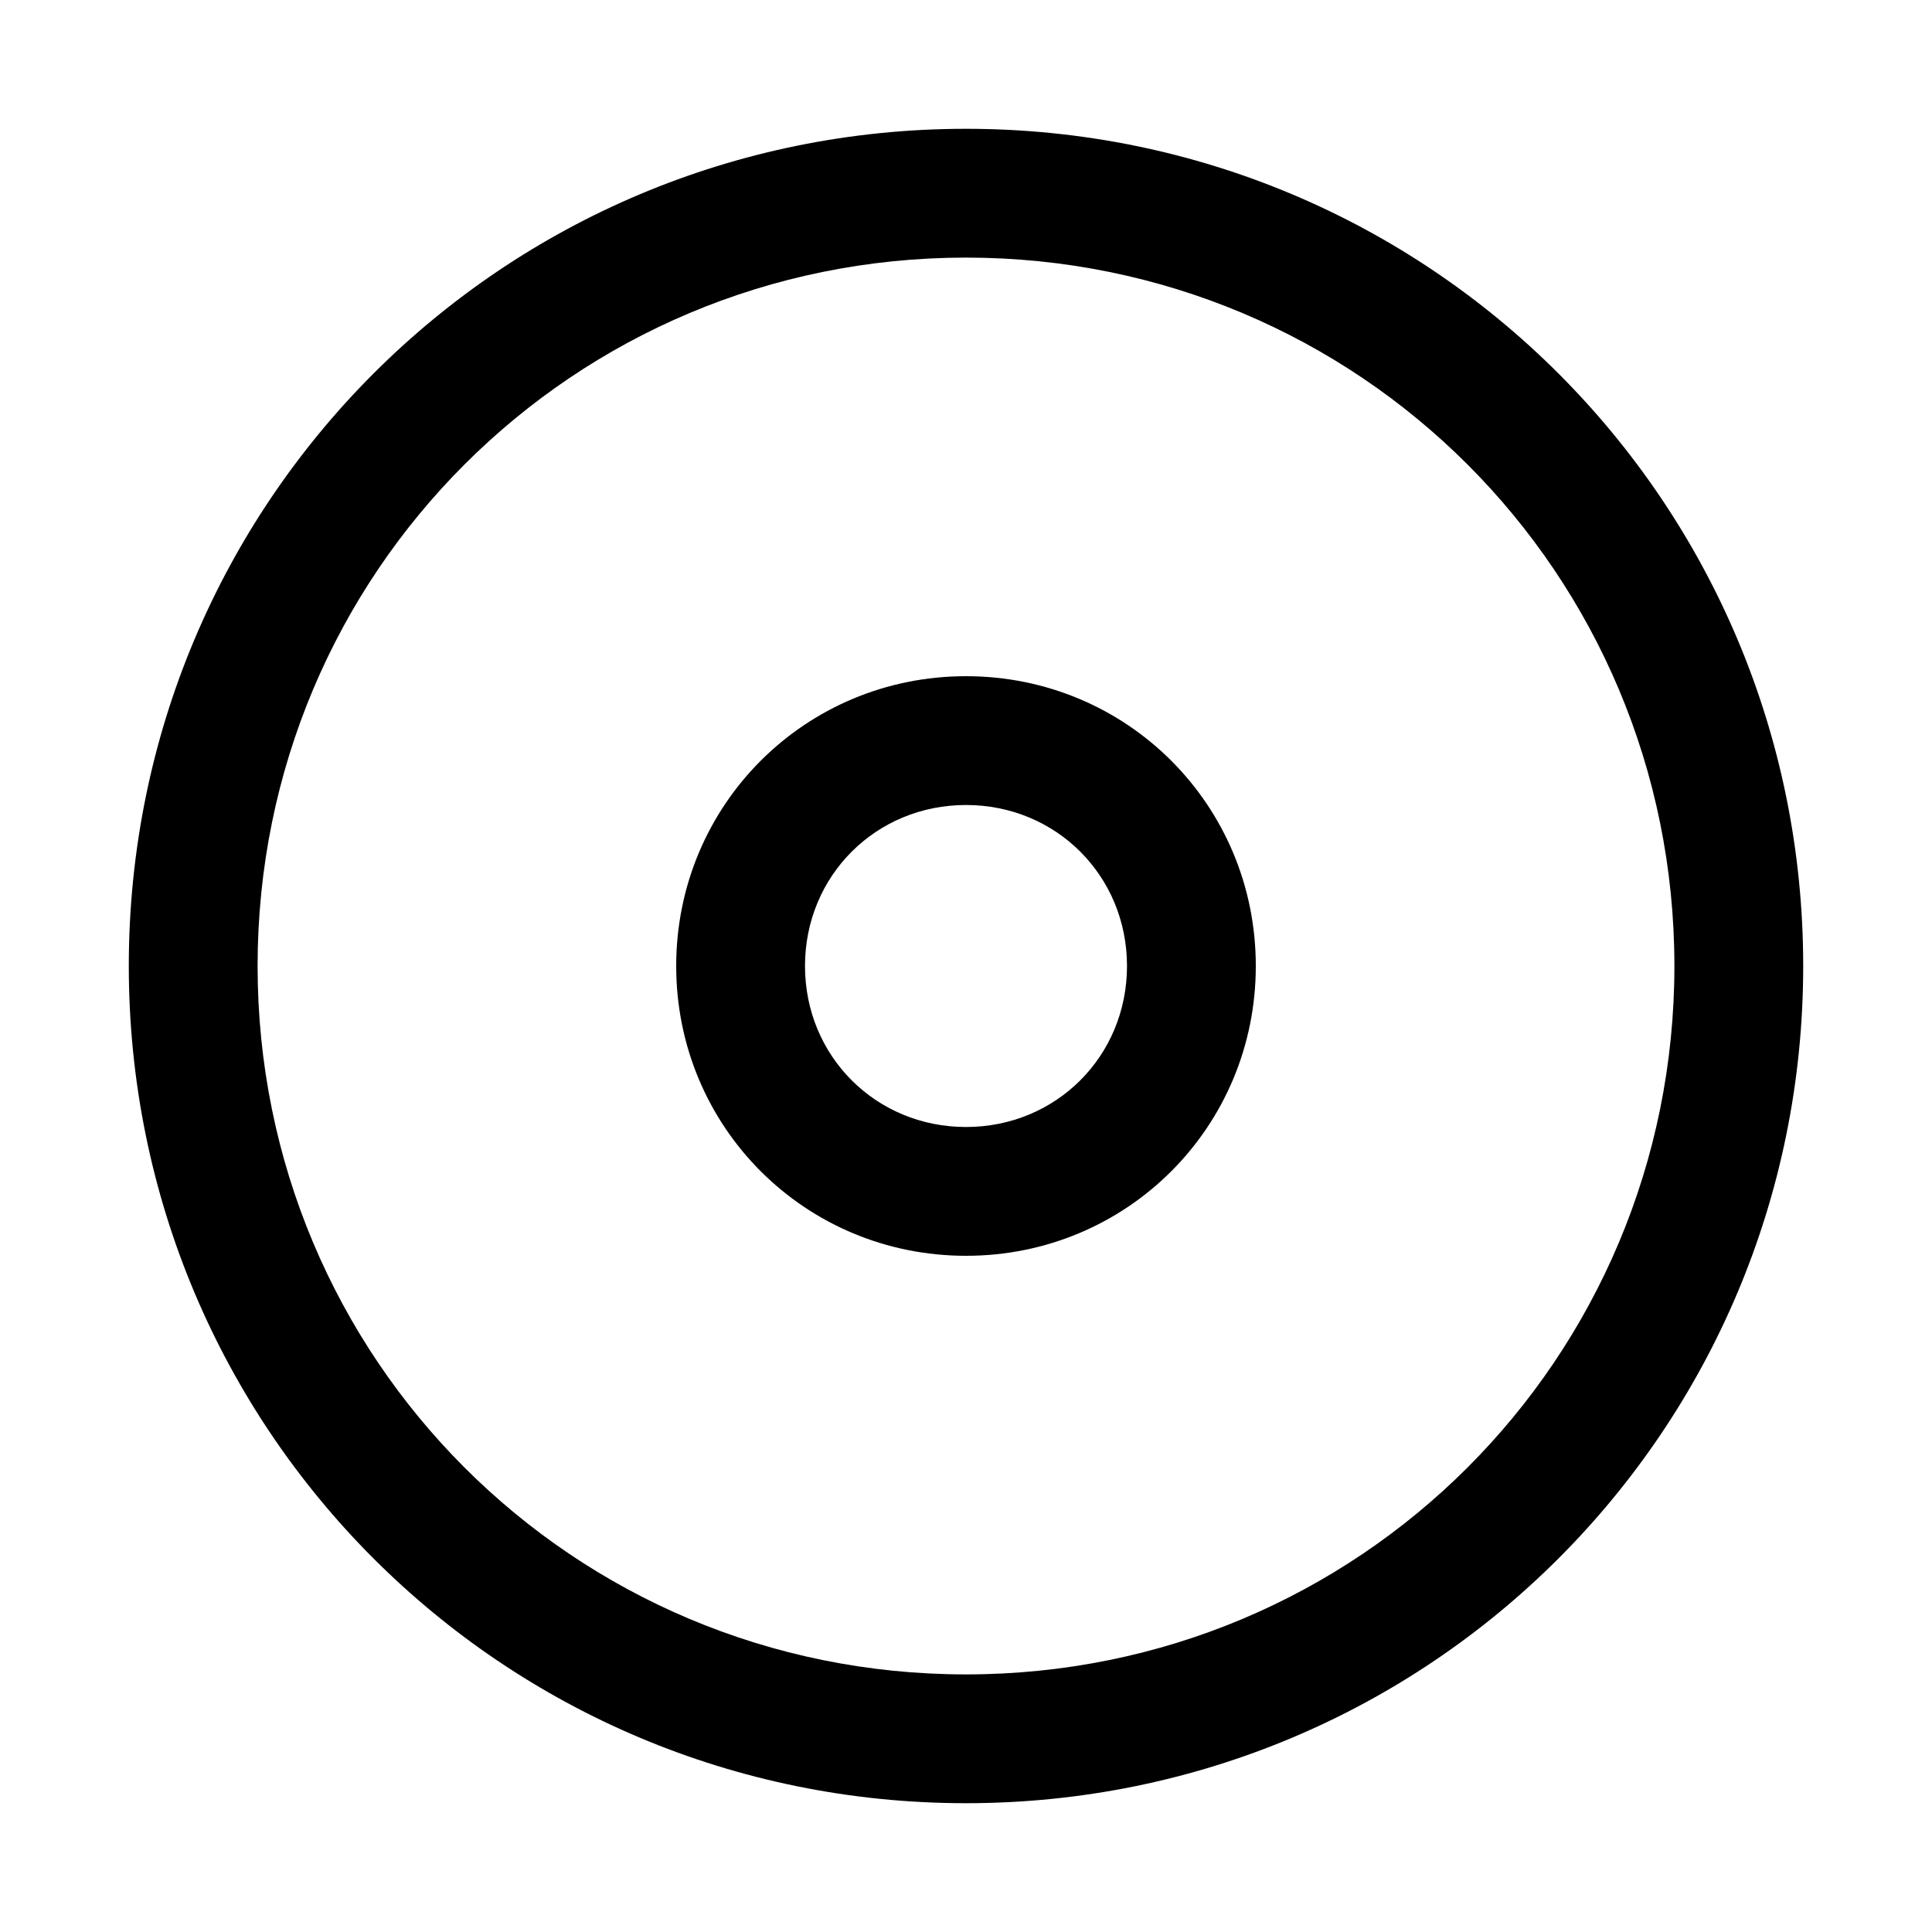 <svg xmlns="http://www.w3.org/2000/svg" width="30" height="30" viewBox="0 0 30 30"><path d="M15 4c6.1 0 11 4.9 11 11s-4.9 11-11 11S4 21.1 4 15 8.9 4 15 4m0-2C7.8 2 2 7.8 2 15s5.8 13 13 13 13-5.8 13-13S22.2 2 15 2z"/><path d="M15 19.5c-2.5 0-4.5-2-4.5-4.5s2-4.5 4.5-4.5 4.5 2 4.5 4.5-2 4.5-4.5 4.5zm0-7c-1.4 0-2.5 1.1-2.5 2.5s1.1 2.5 2.5 2.5 2.5-1.1 2.5-2.5-1.1-2.5-2.5-2.5z"/><path fill="none" d="M0 0h30v30H0V0z"/></svg>